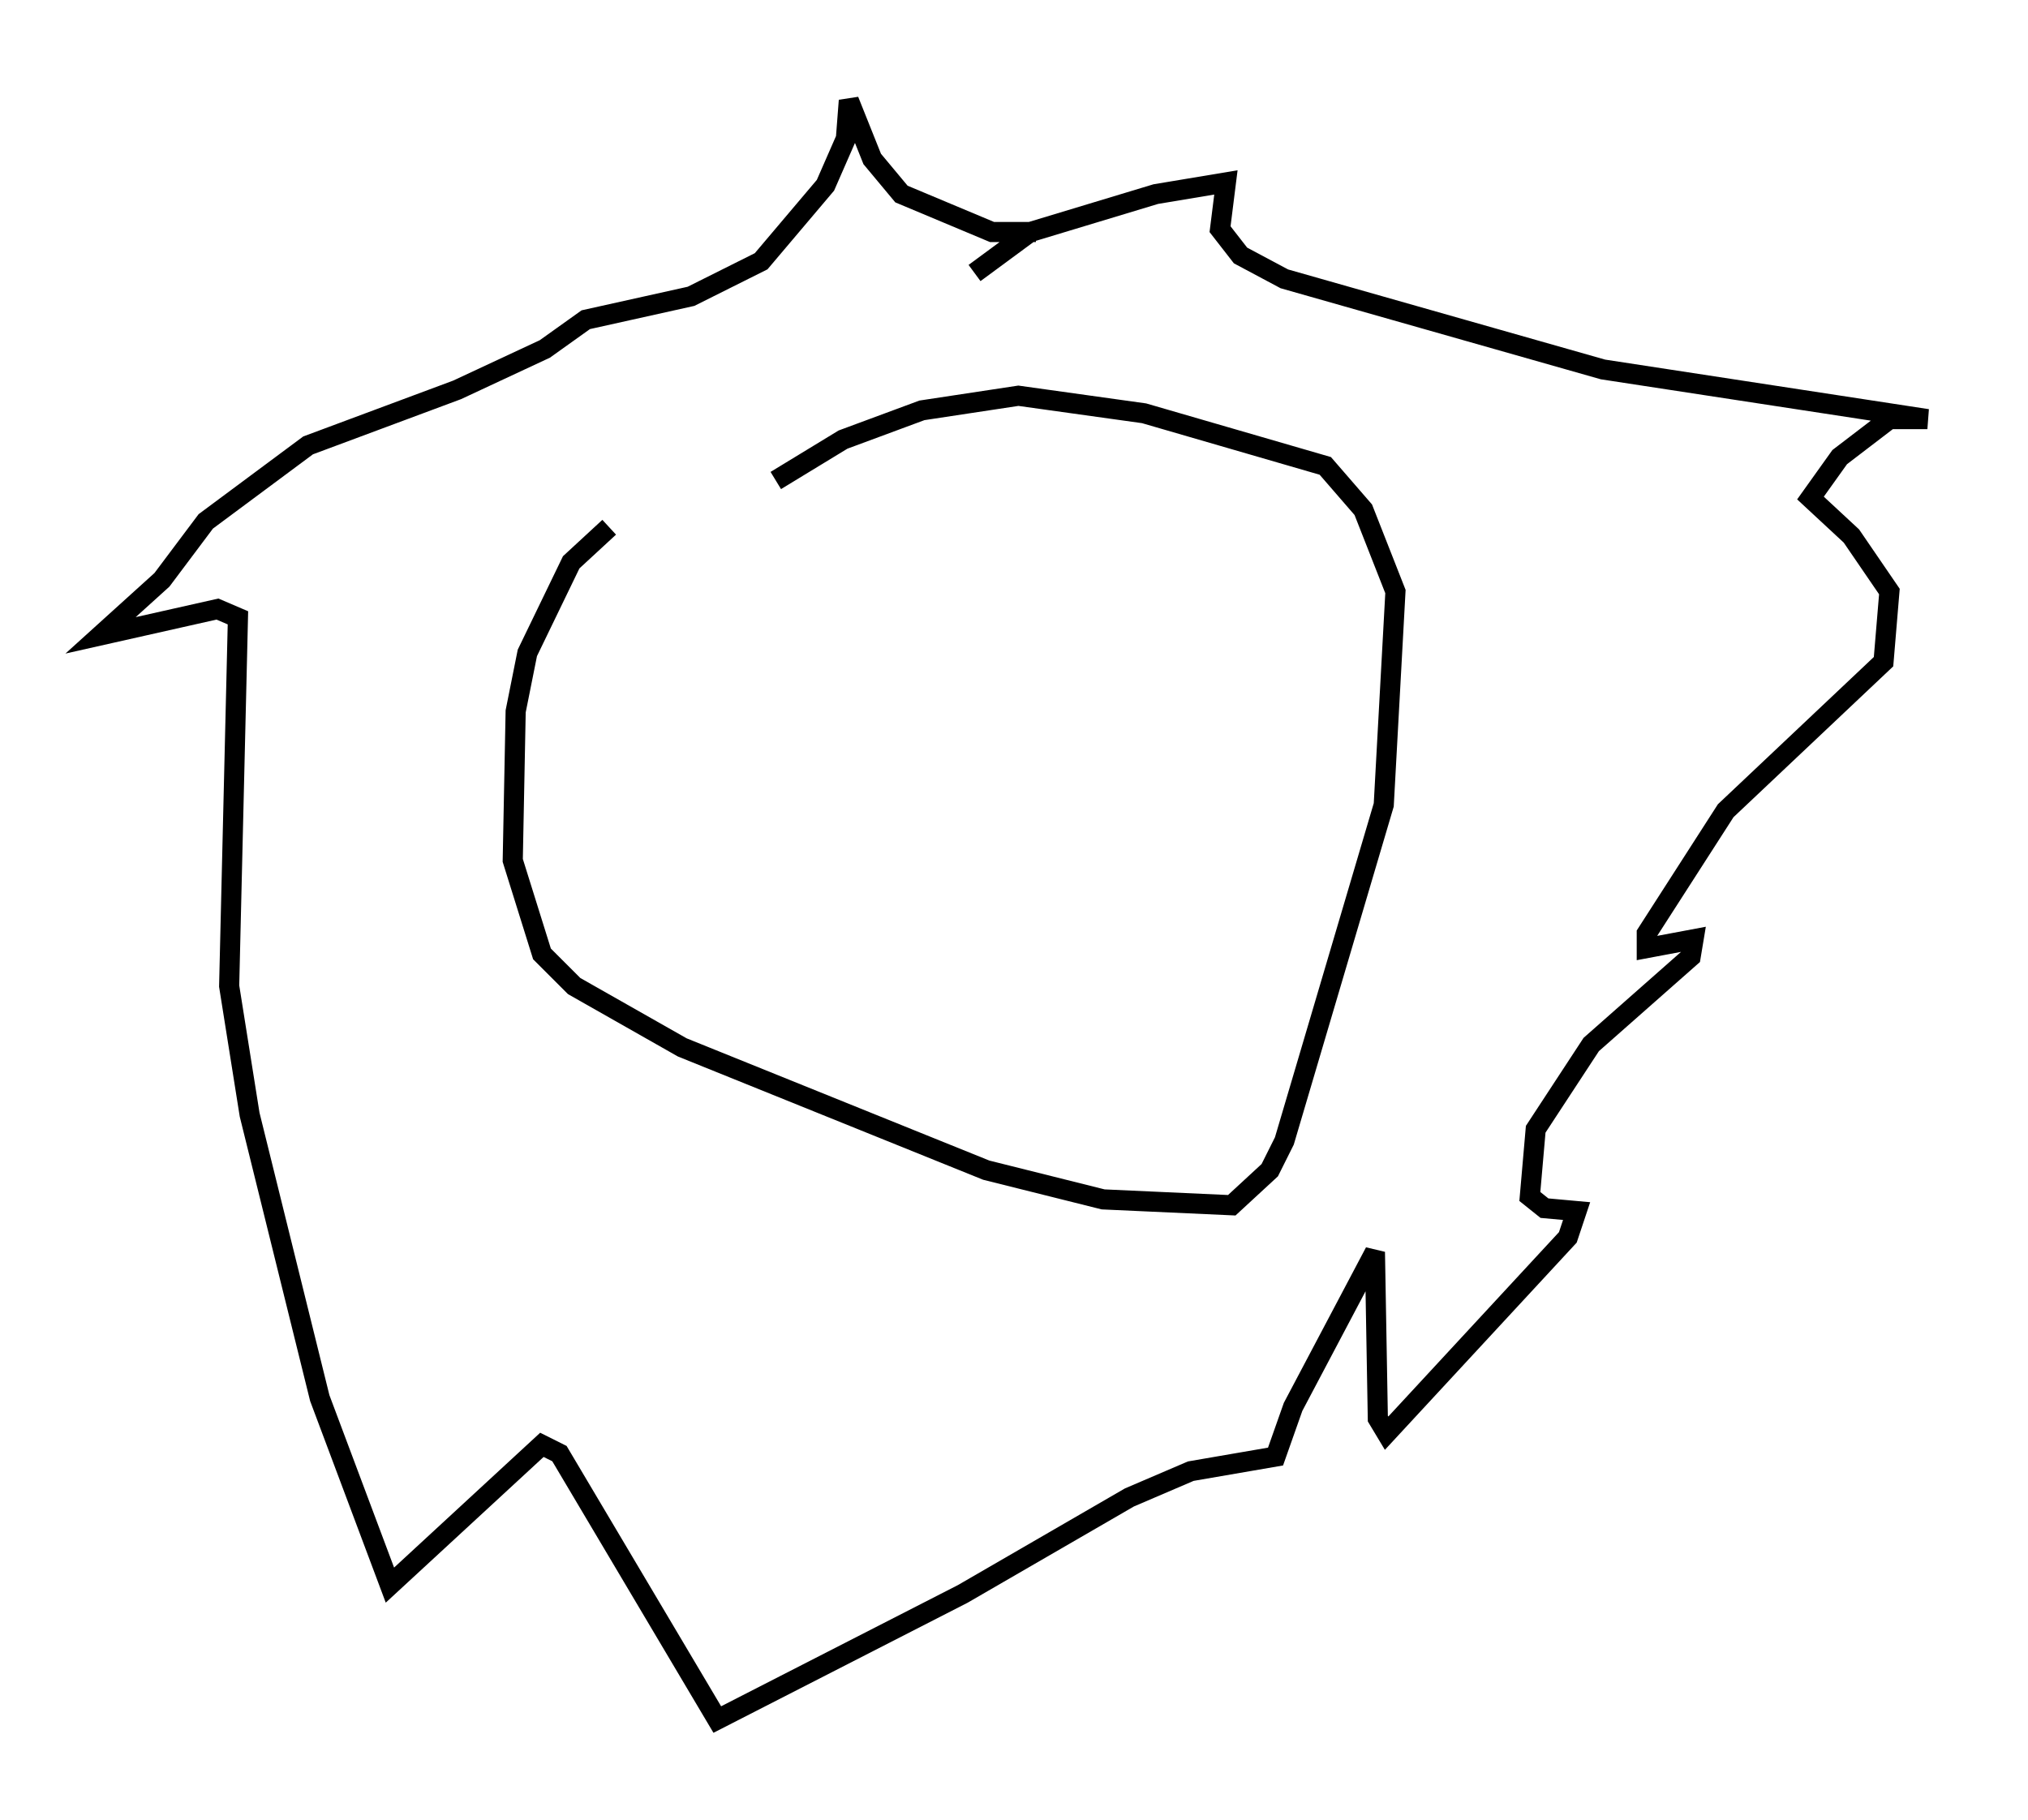 <?xml version="1.0" encoding="utf-8" ?>
<svg baseProfile="full" height="90.469" version="1.1" width="100.782" xmlns="http://www.w3.org/2000/svg" xmlns:ev="http://www.w3.org/2001/xml-events" xmlns:xlink="http://www.w3.org/1999/xlink"><defs /><rect fill="white" height="90.469" width="100.782" x="0" y="0" /><path d="M33.179, 24.899 m-2.905, 1.307 l-1.888, 1.743 -2.179, 4.503 l-0.581, 2.905 -0.145, 7.408 l1.453, 4.648 1.598, 1.598 l5.374, 3.05 15.106, 6.101 l5.81, 1.453 6.391, 0.291 l1.888, -1.743 0.726, -1.453 l4.939, -16.704 0.581, -10.603 l-1.598, -4.067 -1.888, -2.179 l-9.006, -2.615 -6.246, -0.872 l-4.793, 0.726 -3.922, 1.453 l-3.341, 2.034 m9.877, -10.313 l2.76, -2.034 6.246, -1.888 l3.486, -0.581 -0.291, 2.324 l1.017, 1.307 2.179, 1.162 l15.832, 4.503 16.123, 2.469 l-1.888, 0.0 -2.469, 1.888 l-1.453, 2.034 2.034, 1.888 l1.888, 2.76 -0.291, 3.486 l-7.844, 7.408 -3.922, 6.101 l0.0, 0.726 2.324, -0.436 l-0.145, 0.872 -4.939, 4.358 l-2.76, 4.212 -0.291, 3.341 l0.726, 0.581 1.598, 0.145 l-0.436, 1.307 -9.006, 9.732 l-0.436, -0.726 -0.145, -8.279 l-4.067, 7.698 -0.872, 2.469 l-4.212, 0.726 -3.05, 1.307 l-8.279, 4.793 -12.201, 6.246 l-7.844, -13.218 -0.872, -0.436 l-7.553, 6.972 -3.486, -9.296 l-3.486, -14.089 -1.017, -6.391 l0.436, -18.302 -1.017, -0.436 l-5.81, 1.307 3.05, -2.76 l2.179, -2.905 5.084, -3.777 l7.408, -2.76 4.358, -2.034 l2.034, -1.453 5.229, -1.162 l3.486, -1.743 3.196, -3.777 l1.017, -2.324 0.145, -1.888 l1.162, 2.905 1.453, 1.743 l4.503, 1.888 2.179, 0.0 " fill="none" stroke="black" stroke-width="1" /></svg>